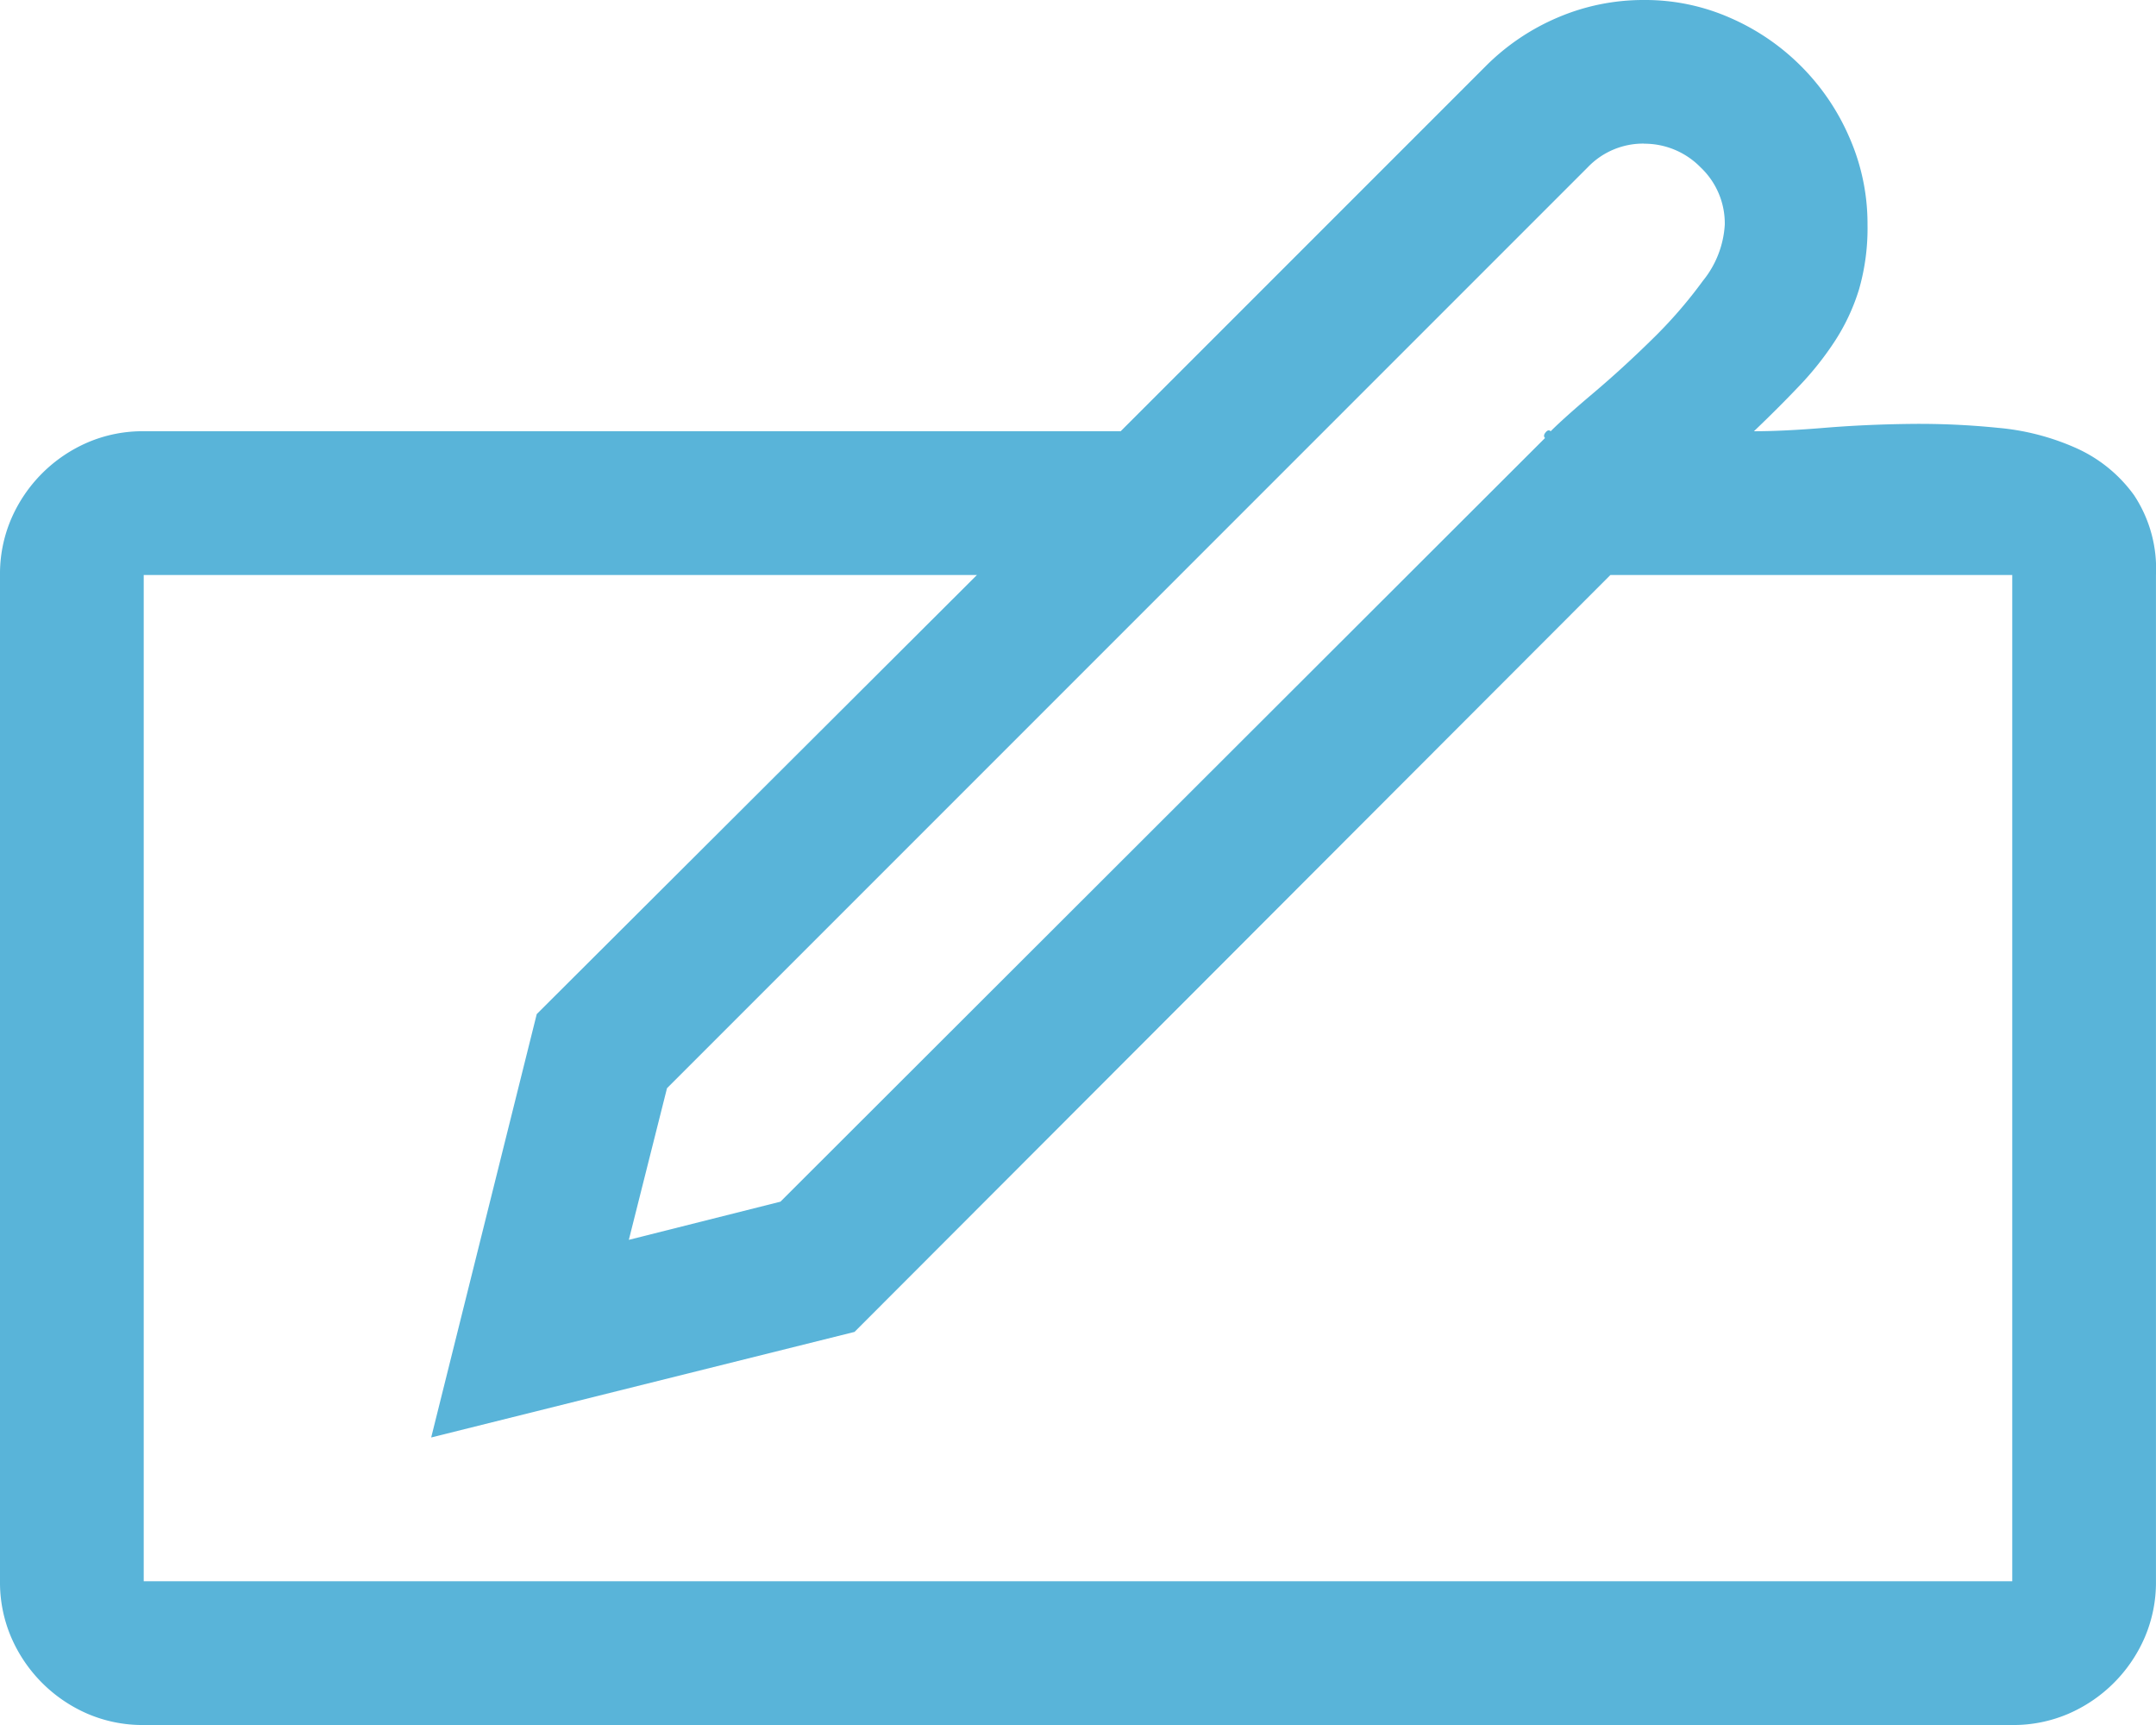 <svg xmlns="http://www.w3.org/2000/svg" viewBox="0 0 63.727 50.981">
    <path d="M51.844 12.745q.863 0 2.074-.1t2.523-.116a23.1 23.1 0 012.622.116 7.2 7.2 0 012.34.614 4.251 4.251 0 011.676 1.377 3.936 3.936 0 01.647 2.357v29.74a4.117 4.117 0 01-.332 1.66 4.327 4.327 0 01-2.257 2.257 4.117 4.117 0 01-1.66.332H4.248a4.117 4.117 0 01-1.66-.332 4.327 4.327 0 01-2.256-2.258A4.117 4.117 0 010 46.733V16.994a4.117 4.117 0 01.332-1.66 4.327 4.327 0 012.257-2.257 4.117 4.117 0 011.66-.332h28.876L43.912 1.958a6.708 6.708 0 012.14-1.444A6.43 6.43 0 0148.592 0a6.221 6.221 0 012.556.531 6.78 6.78 0 013.518 3.535 6.337 6.337 0 01.534 2.572 6.546 6.546 0 01-.249 1.908 6.056 6.056 0 01-.7 1.51 9.127 9.127 0 01-1.063 1.344q-.614.647-1.344 1.344m-3.253-8.5a2.266 2.266 0 00-1.66.7L19.715 32.162l-1.128 4.481 4.481-1.128 22.6-22.57q-.066-.066.017-.166t.149-.033q.4-.4 1.261-1.128t1.726-1.577A13.606 13.606 0 0050.334 8.3a2.9 2.9 0 00.647-1.66 2.278 2.278 0 00-.714-1.693 2.321 2.321 0 00-1.676-.7m10.887 12.747H47.6l-22.342 22.37-12.513 3.12 3.12-12.513 13.011-12.977H4.248v29.739h55.23z" fill="#59b4d9"/>
</svg>
